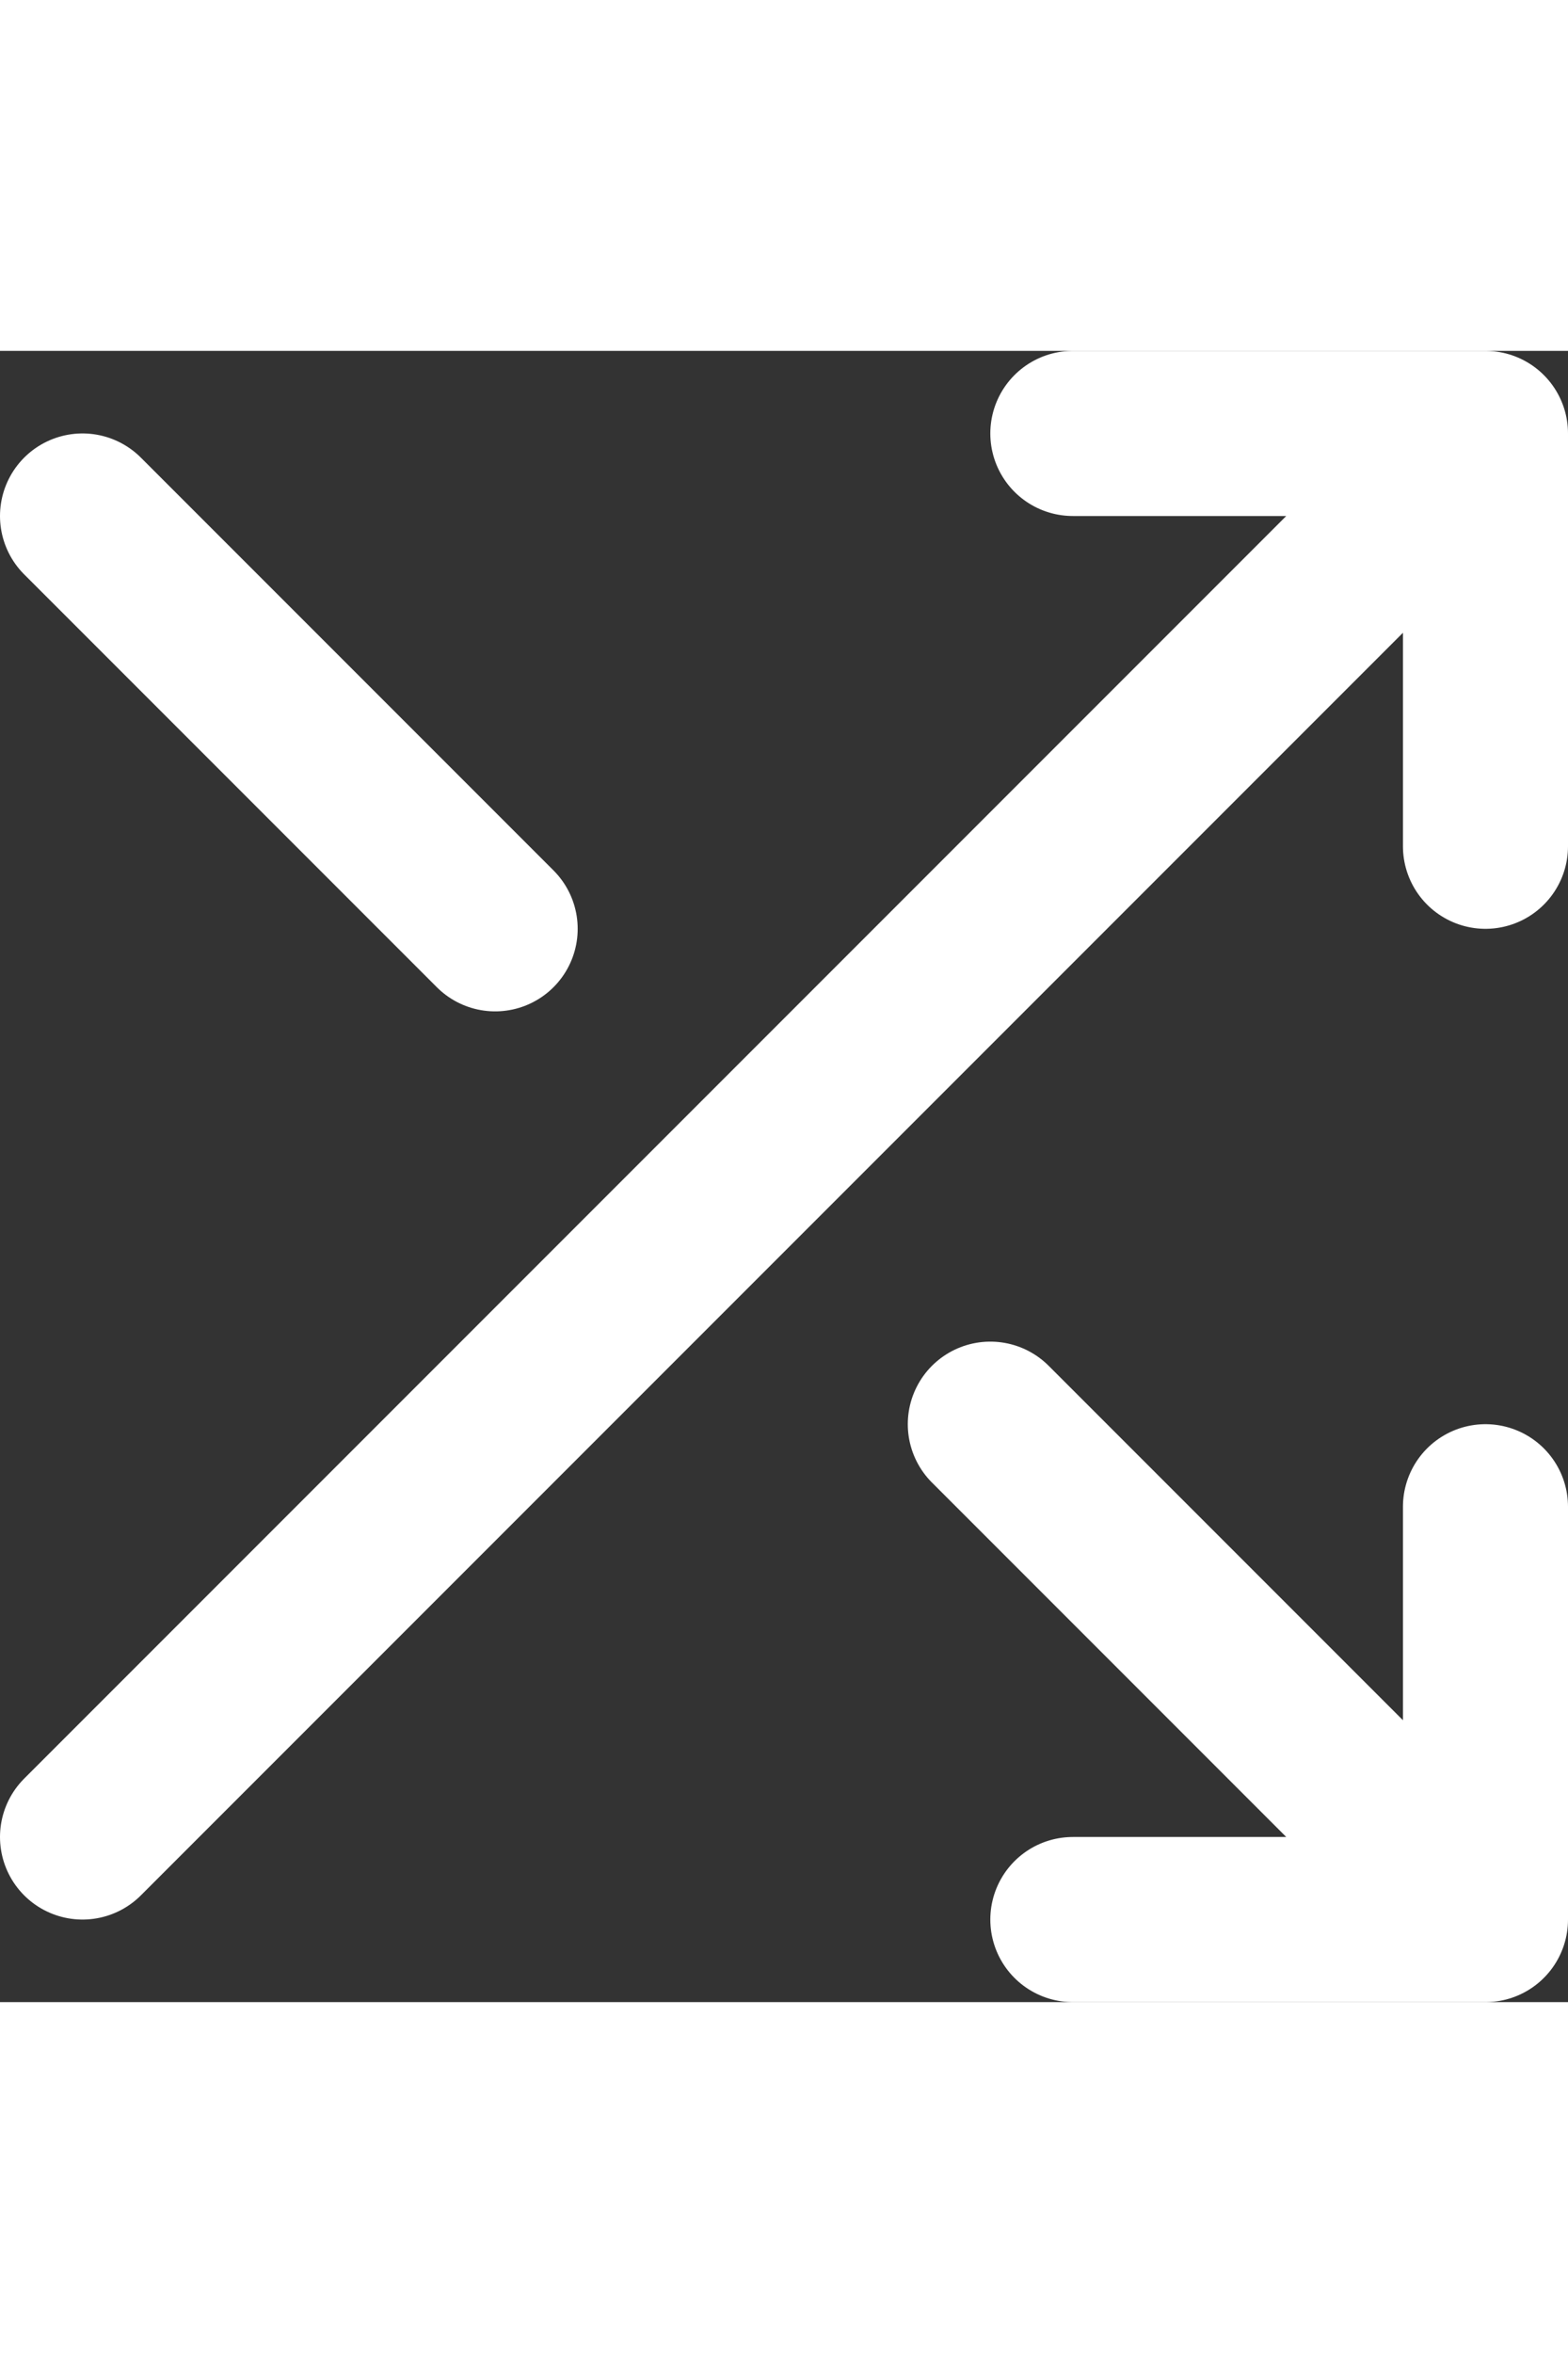 <svg width="10" height="15" viewBox="0 0 19 20" fill="none" xmlns="http://www.w3.org/2000/svg">
<rect x="0" y="0" width="19" height="20" fill="#333333" stroke="none"/>
<path d="M13 1H18V6M1 18L17.2 1.8M18 14V19H13M12 13L17.1 18.1M1 2L6 7" stroke="white" stroke-width="2" stroke-linecap="round" stroke-linejoin="round"/>
</svg>

